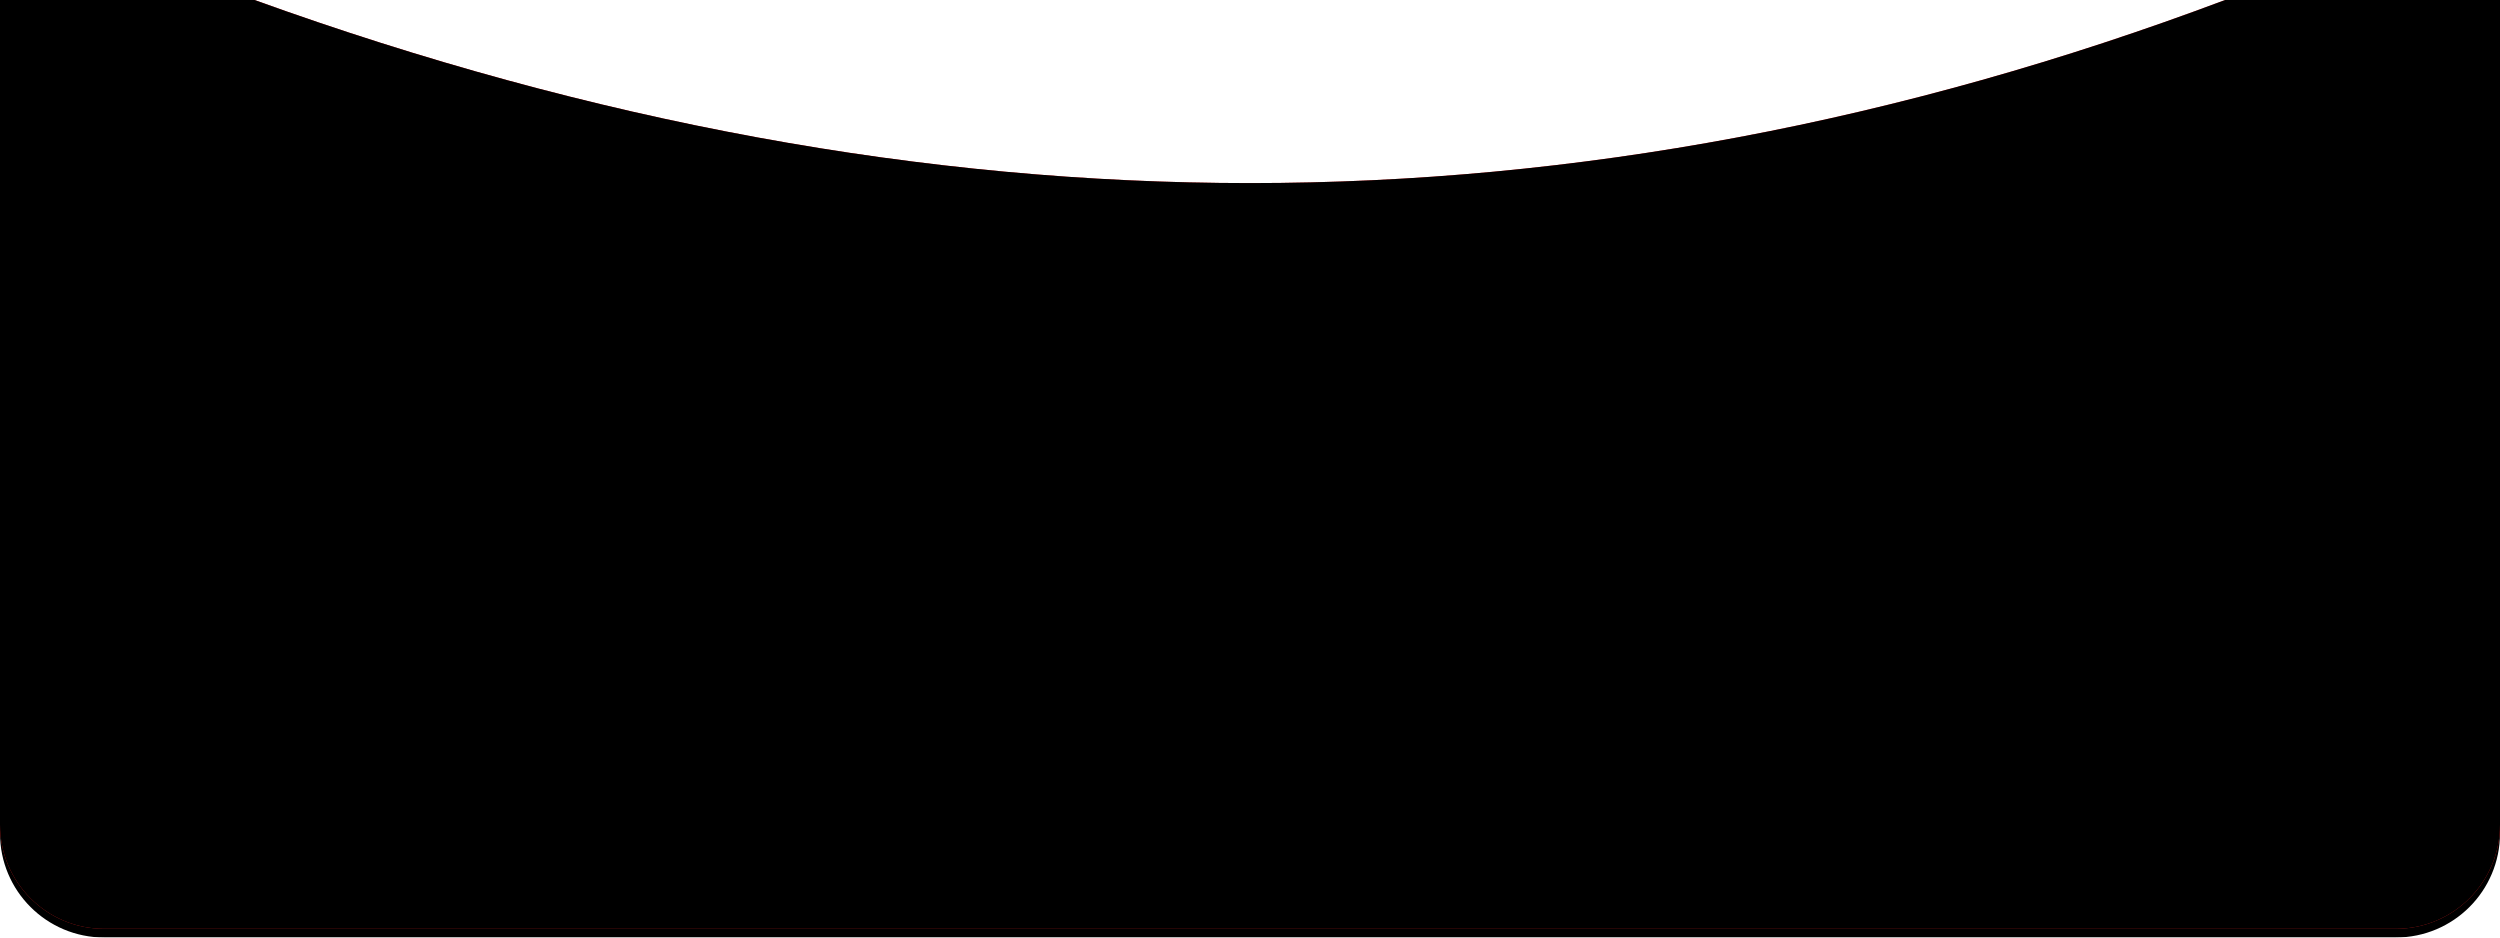 <?xml version="1.0" encoding="UTF-8"?>
<svg width="288px" height="108px" viewBox="0 0 288 108" version="1.1" xmlns="http://www.w3.org/2000/svg" xmlns:xlink="http://www.w3.org/1999/xlink">
    <title>矩形</title>
    <defs>
        <linearGradient x1="47.274%" y1="0%" x2="47.274%" y2="100%" id="linearGradient-1">
            <stop stop-color="#FD4B4B" offset="0%"></stop>
            <stop stop-color="#E52020" offset="100%"></stop>
        </linearGradient>
        <path d="M0,0 L29.32,0 C68.271,14.062 106.497,21.093 144,21.093 C181.503,21.093 218.946,14.062 256.33,0 L288,0 L288,95 C288,101.627 282.627,107 276,107 L12,107 C5.373,107 8.11624501e-16,101.627 0,95 L0,0 L0,0 Z" id="path-2"></path>
        <filter x="-0.2%" y="-0.5%" width="100.3%" height="101.9%" filterUnits="objectBoundingBox" id="filter-4">
            <feOffset dx="0" dy="1" in="SourceAlpha" result="shadowOffsetOuter1"></feOffset>
            <feColorMatrix values="0 0 0 0 0.836   0 0 0 0 0.126   0 0 0 0 0.137  0 0 0 1 0" type="matrix" in="shadowOffsetOuter1"></feColorMatrix>
        </filter>
        <filter x="-0.3%" y="-0.9%" width="100.7%" height="102.8%" filterUnits="objectBoundingBox" id="filter-5">
            <feGaussianBlur stdDeviation="1" in="SourceAlpha" result="shadowBlurInner1"></feGaussianBlur>
            <feOffset dx="0" dy="0" in="shadowBlurInner1" result="shadowOffsetInner1"></feOffset>
            <feComposite in="shadowOffsetInner1" in2="SourceAlpha" operator="arithmetic" k2="-1" k3="1" result="shadowInnerInner1"></feComposite>
            <feColorMatrix values="0 0 0 0 1   0 0 0 0 1   0 0 0 0 1  0 0 0 0.5 0" type="matrix" in="shadowInnerInner1"></feColorMatrix>
        </filter>
        <filter x="-86.1%" y="-86.1%" width="272.1%" height="272.1%" filterUnits="objectBoundingBox" id="filter-6">
            <feGaussianBlur stdDeviation="35" in="SourceGraphic"></feGaussianBlur>
        </filter>
        <filter x="-98.4%" y="-98.4%" width="296.7%" height="296.7%" filterUnits="objectBoundingBox" id="filter-7">
            <feGaussianBlur stdDeviation="40" in="SourceGraphic"></feGaussianBlur>
        </filter>
    </defs>
    <g id="页面-1" stroke="none" stroke-width="1" fill="none" fill-rule="evenodd">
        <g id="3" transform="translate(-44, -469)">
            <g id="编组-5" transform="translate(44, 237)">
                <g id="矩形" transform="translate(0, 232)">
                    <mask id="mask-3" fill="white">
                        <use xlink:href="#path-2"></use>
                    </mask>
                    <g id="蒙版">
                        <use fill="black" fill-opacity="1" filter="url(#filter-4)" xlink:href="#path-2"></use>
                        <use fill="url(#linearGradient-1)" fill-rule="evenodd" xlink:href="#path-2"></use>
                        <use fill="black" fill-opacity="1" filter="url(#filter-5)" xlink:href="#path-2"></use>
                    </g>
                </g>
            </g>
        </g>
    </g>
</svg>
